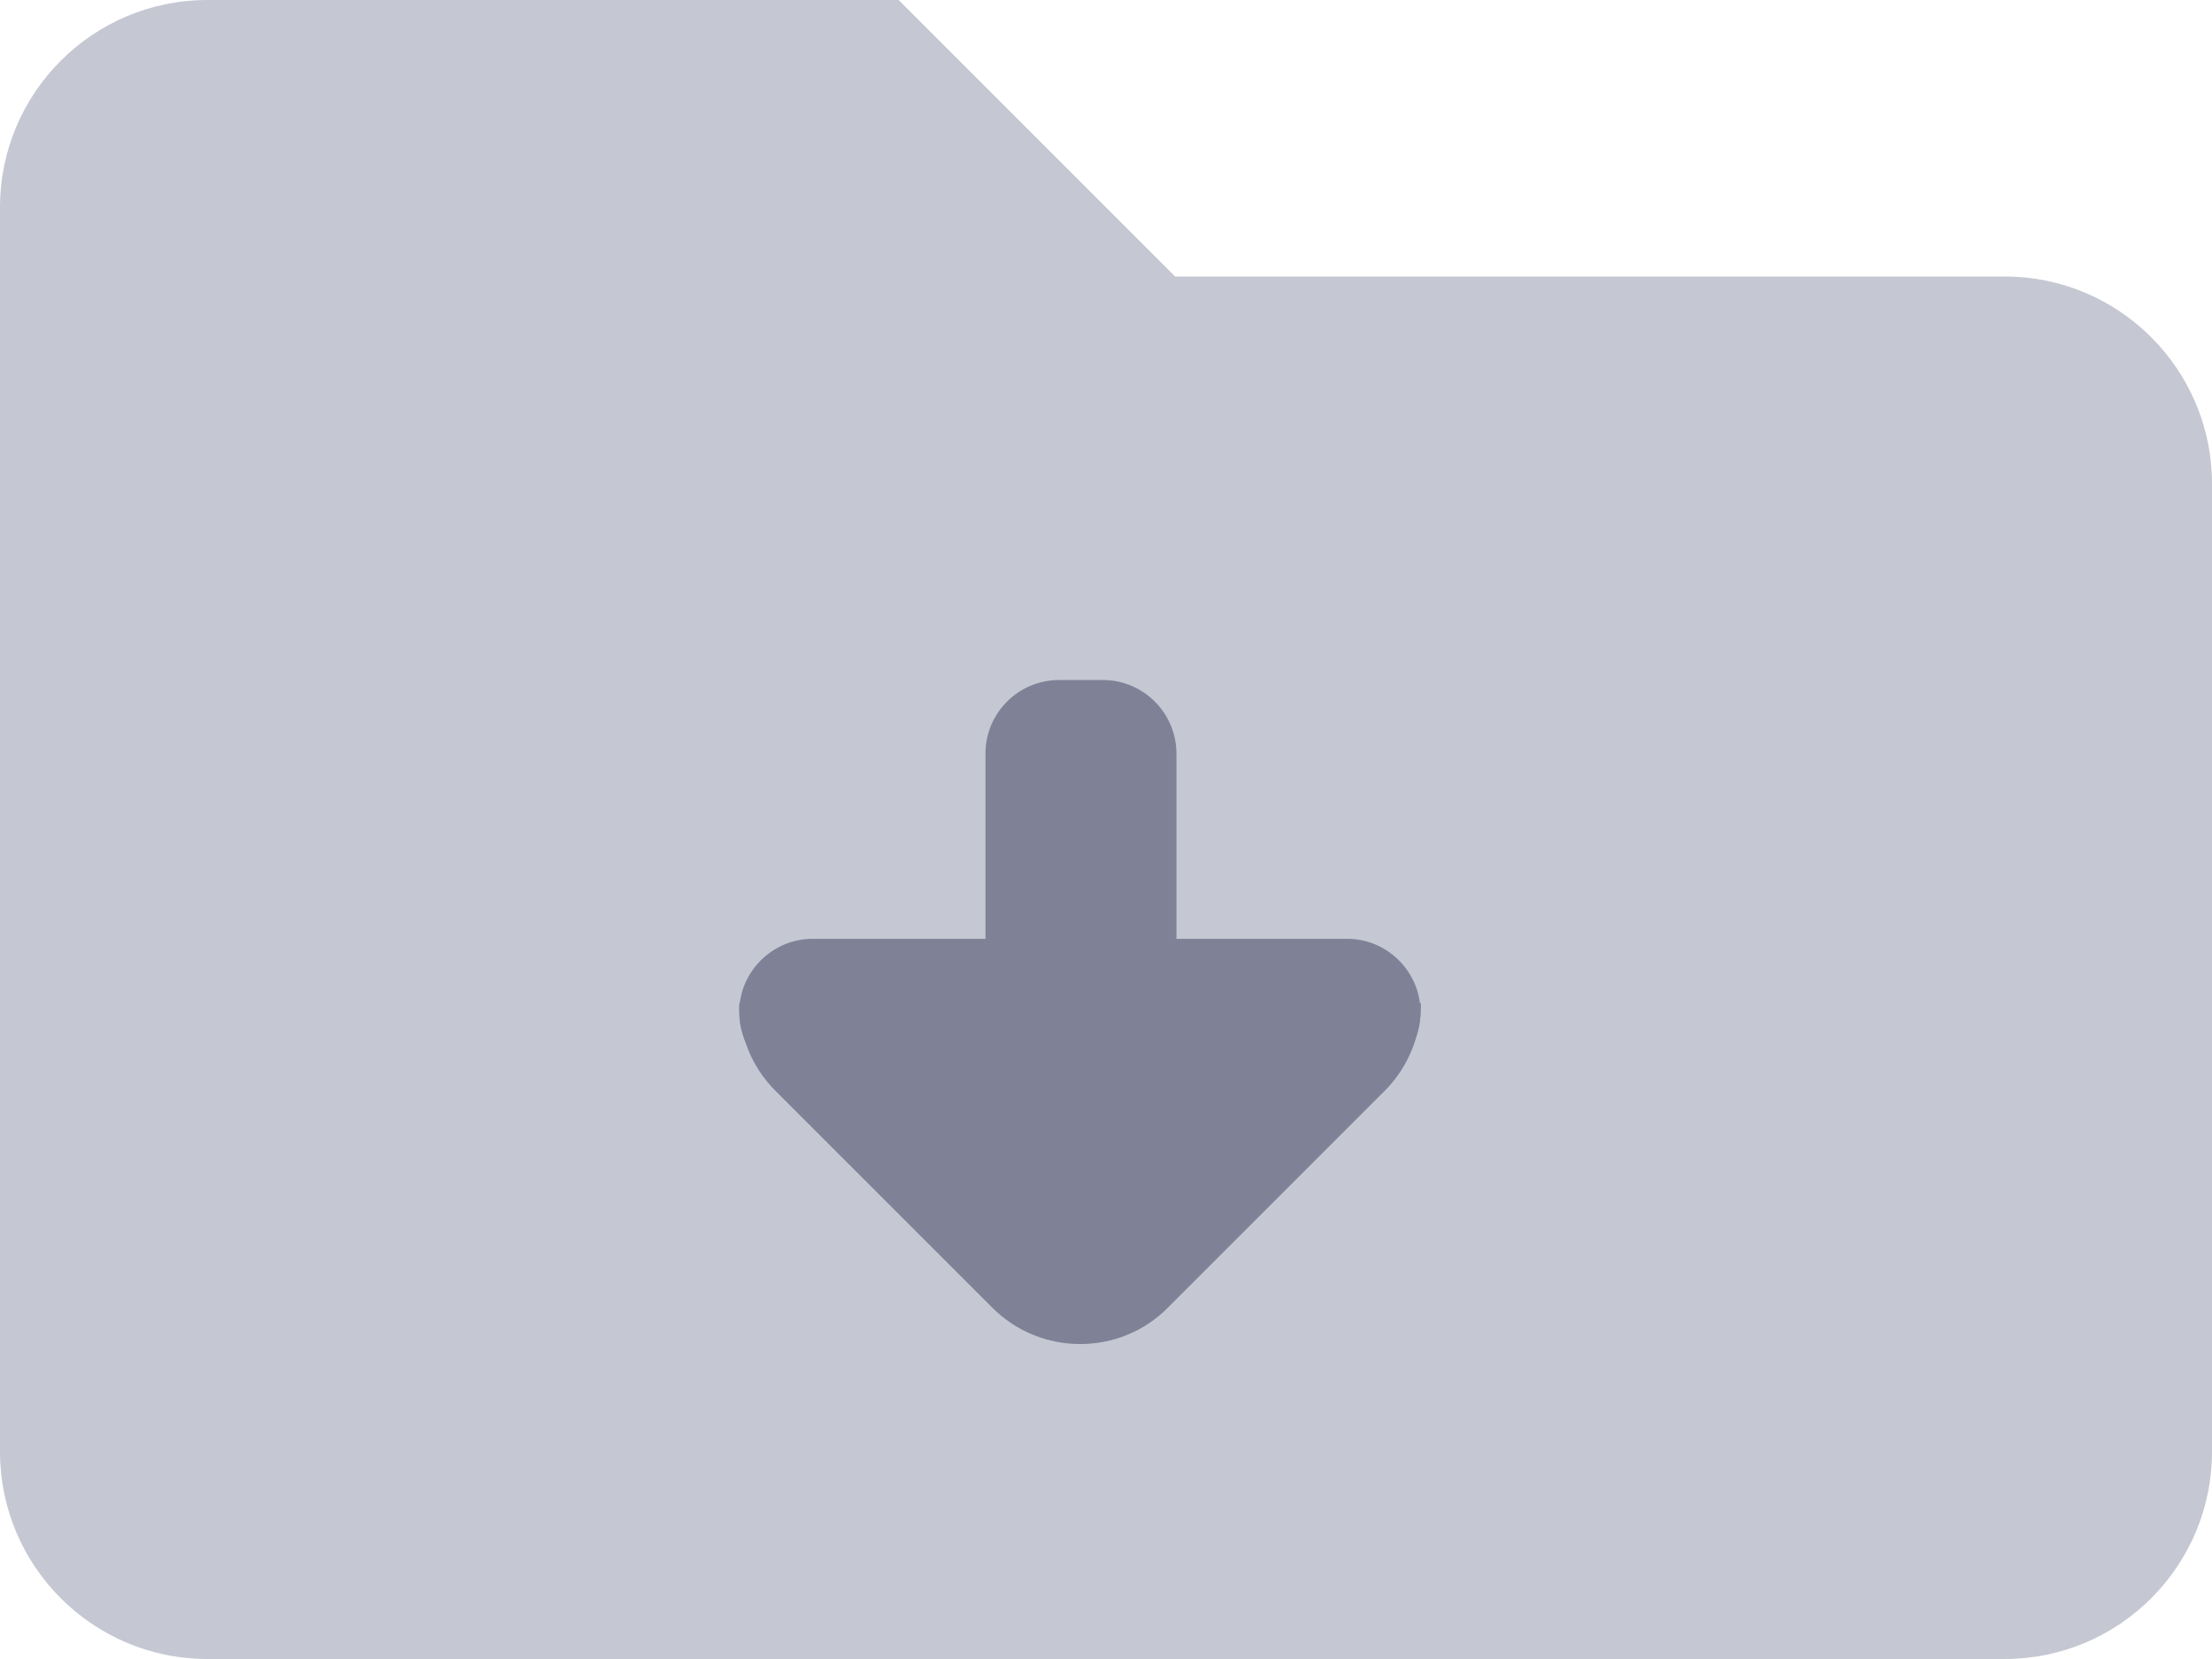 <?xml version="1.0" encoding="utf-8"?>
<!-- Generator: Adobe Illustrator 22.1.0, SVG Export Plug-In . SVG Version: 6.00 Build 0)  -->
<svg version="1.1" id="Capa_1" focusable="false" xmlns="http://www.w3.org/2000/svg" xmlns:xlink="http://www.w3.org/1999/xlink"
	 x="0px" y="0px" viewBox="0 0 512 384" style="enable-background:new 0 0 512 384;" xml:space="preserve">
<style type="text/css">
	.st0{fill:#C5C8D2;}
	.st1{fill:#7F8297;}
</style>
<path class="st0" d="M464,64H272L208,0H48C21.5,0,0,21.5,0,48v288c0,26.5,21.5,48,48,48h416c26.5,0,48-21.5,48-48V112
	C512,85.5,490.5,64,464,64z"/>
<path class="st1" d="M255.3,237.3h-10.2c-9.4,0-17-7.7-17-17v-45.9c0-9.4,7.7-17,17-17h10.2c9.4,0,17,7.7,17,17v45.8
	C272.4,229.7,264.7,237.3,255.3,237.3z"/>
<path class="st1" d="M179.5,252.5l50.2,50.2c11.2,11.2,29.5,11.2,40.6,0l50.2-50.2c5.6-5.6,8.4-13,8.4-20.3H171.1
	C171.1,239.6,173.9,246.9,179.5,252.5z"/>
<path class="st1" d="M311.8,251.3H188.1c-9.4,0-17-7.7-17-17l0,0c0-9.4,7.7-17,17-17h123.7c9.4,0,17,7.7,17,17l0,0
	C328.8,243.6,321.1,251.3,311.8,251.3z"/>
</svg>
